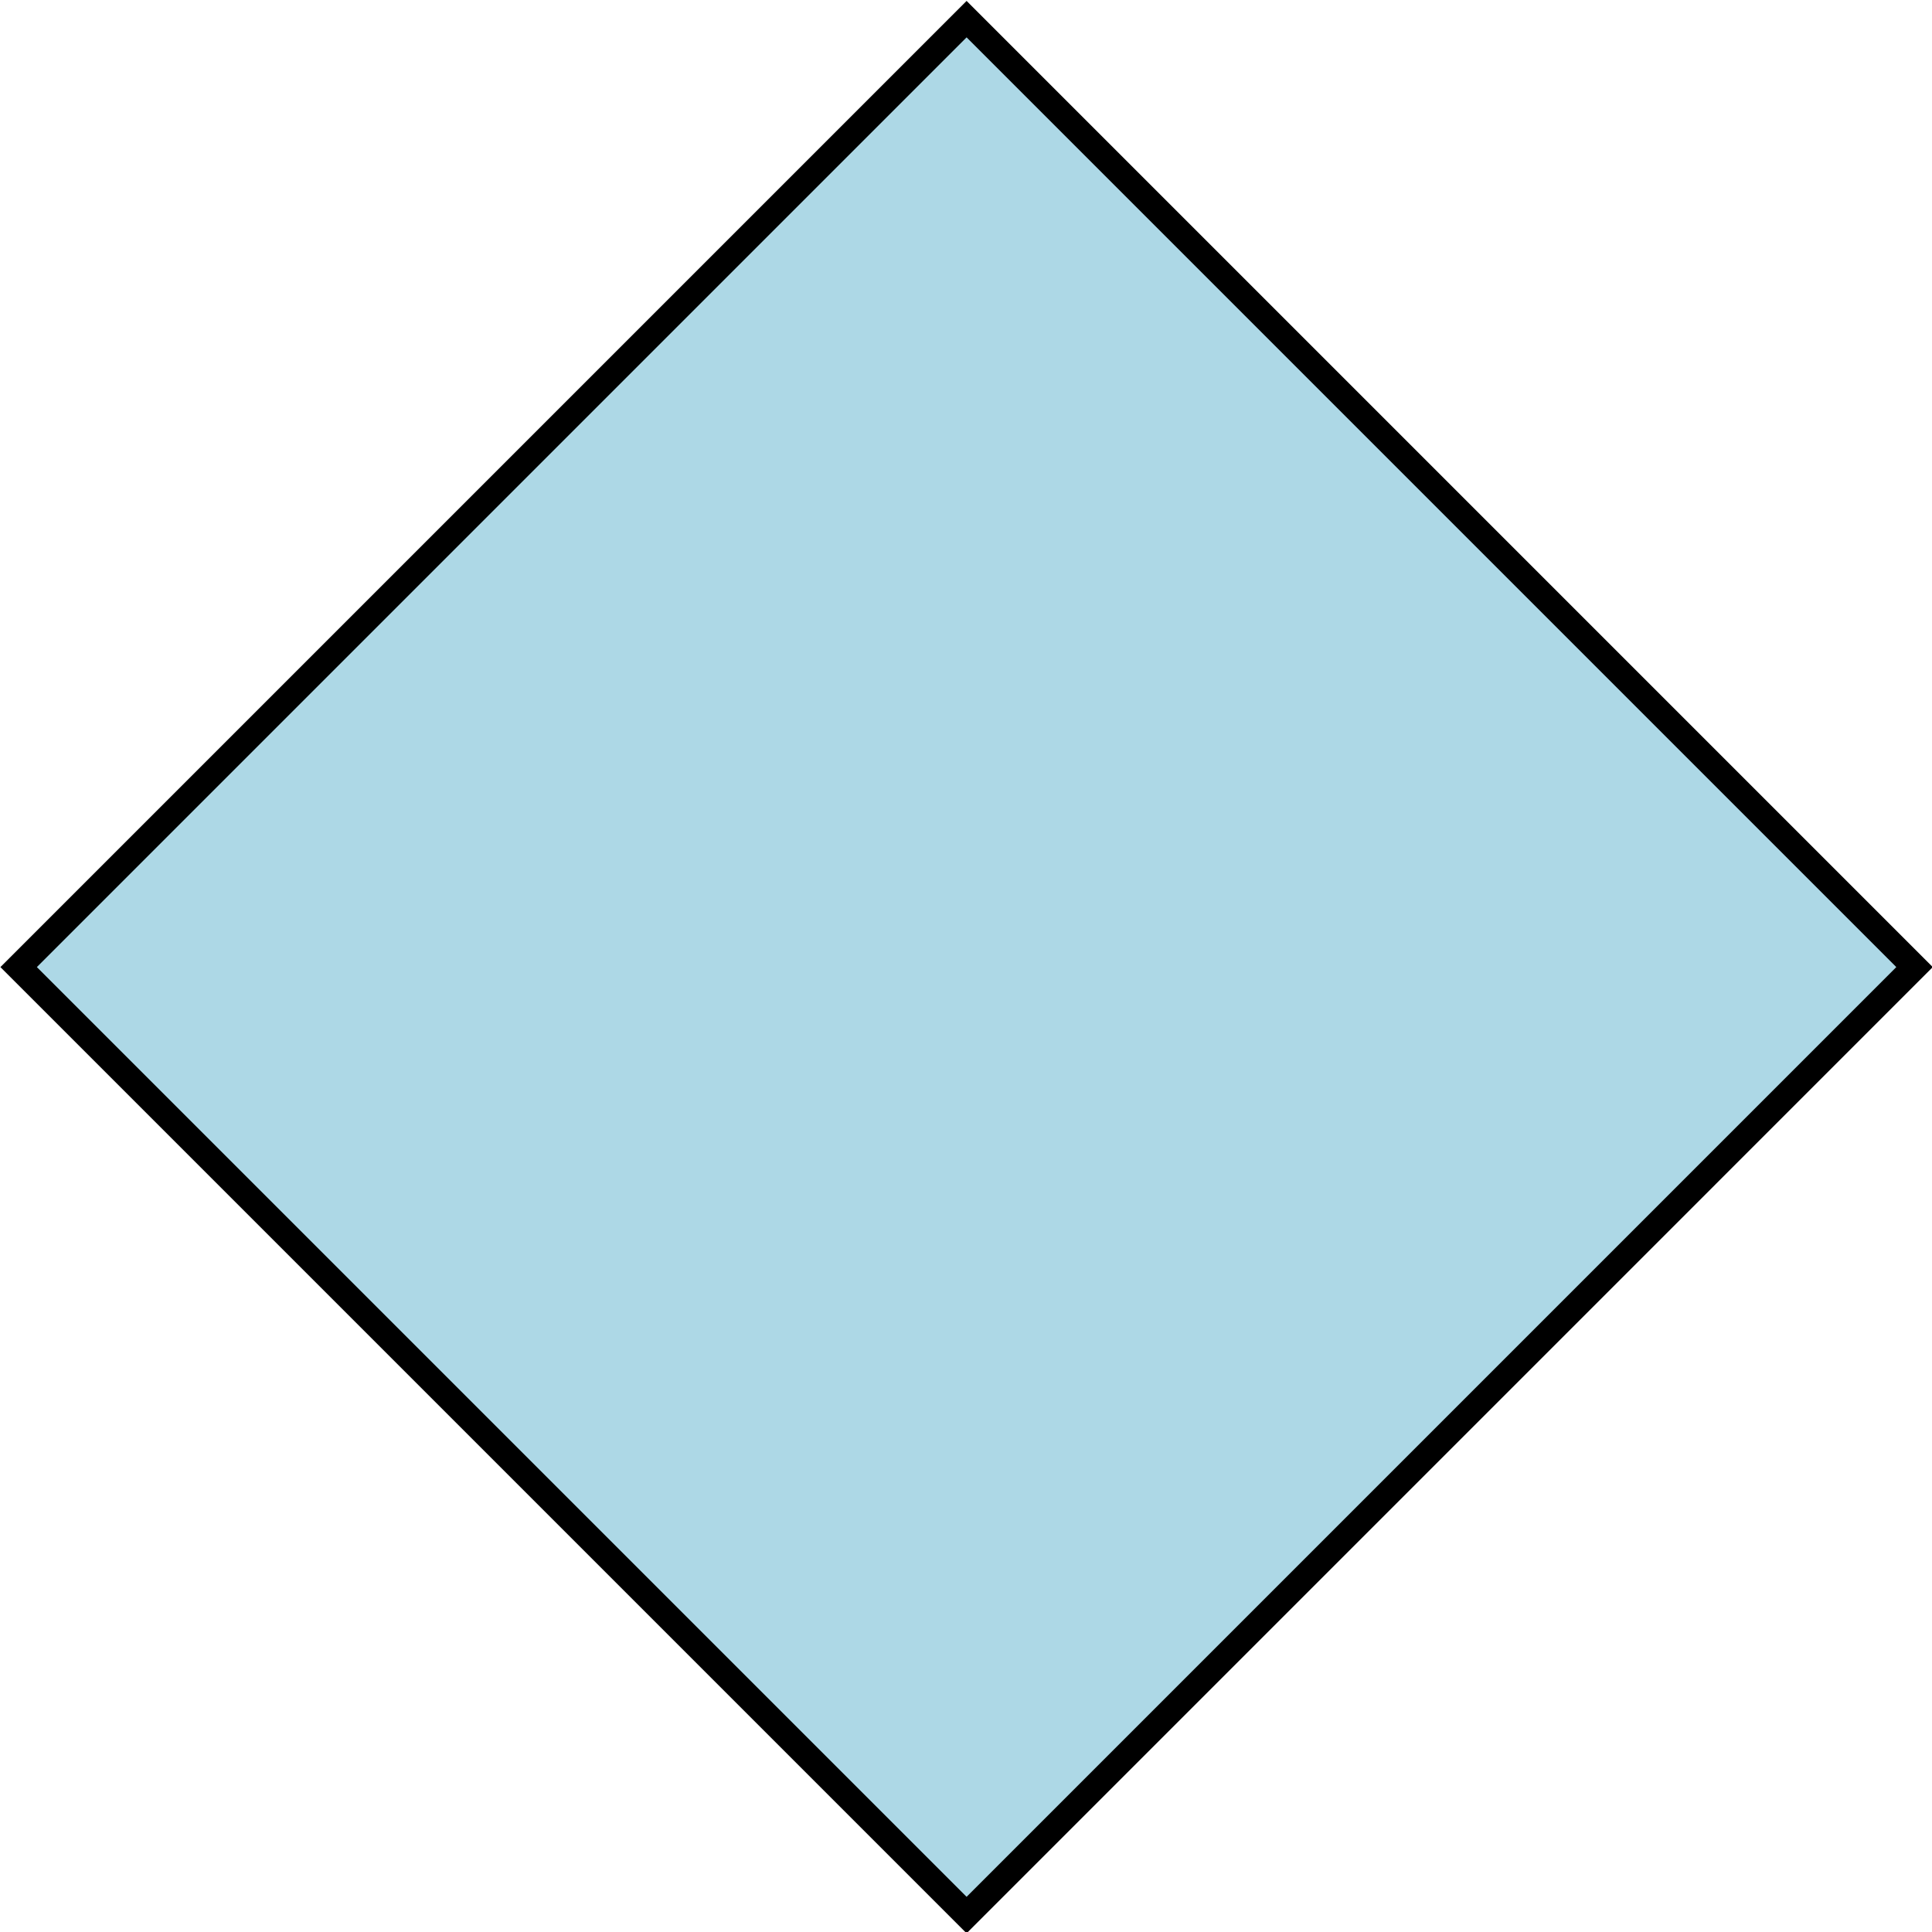 <?xml version="1.0" encoding="UTF-8" standalone="no"?>
<svg
   fill-opacity="1"
   color-rendering="auto"
   color-interpolation="auto"
   text-rendering="auto"
   stroke="#000000"
   stroke-linecap="square"
   stroke-miterlimit="10"
   shape-rendering="auto"
   stroke-opacity="1"
   fill="#000000"
   stroke-dasharray="none"
   font-weight="normal"
   stroke-width="1"
   font-family="Dialog"
   font-style="normal"
   stroke-linejoin="miter"
   font-size="12px"
   stroke-dashoffset="0"
   image-rendering="auto"
   version="1.1"
   id="svg107"
   sodipodi:docname="diamond.svg"
   width="283.465"
   height="283.464"
   inkscape:version="1.1.2 (b8e25be8, 2022-02-05)"
   xmlns:inkscape="http://www.inkscape.org/namespaces/inkscape"
   xmlns:sodipodi="http://sodipodi.sourceforge.net/DTD/sodipodi-0.dtd"
   xmlns="http://www.w3.org/2000/svg"
   xmlns:svg="http://www.w3.org/2000/svg">
  <sodipodi:namedview
     id="namedview109"
     pagecolor="#ffffff"
     bordercolor="#666666"
     borderopacity="1.0"
     inkscape:pageshadow="2"
     inkscape:pageopacity="0.0"
     inkscape:pagecheckerboard="0"
     showgrid="false"
     fit-margin-top="0"
     fit-margin-left="0"
     fit-margin-right="0"
     fit-margin-bottom="0"
     inkscape:zoom="1.1388"
     inkscape:cx="82.543028"
     inkscape:cy="49.613628"
     inkscape:window-width="1755"
     inkscape:window-height="1003"
     inkscape:window-x="2681"
     inkscape:window-y="186"
     inkscape:window-maximized="0"
     inkscape:current-layer="g105" />
  <!--Unicode Character 'BLACK DIAMOND' (U+25C6)-->
  <defs
     id="genericDefs" />
  <g
     id="g105"
     transform="translate(-19.958,-211.489)"
     style="fill:#add8e6;fill-opacity:1;stroke:#000000;stroke-opacity:1">
    <g
       id="g103"
       style="fill:#add8e6;fill-opacity:1;stroke:#000000;stroke-width:1.809;stroke-miterlimit:10;stroke-dasharray:none;stroke-opacity:1"
       transform="matrix(2.091,0,0,2.091,-18.768,-227.655)">
      <path
         d="M 152.859,277.875 86.344,344.391 19.828,277.875 86.344,211.359 Z"
         stroke="none"
         id="path101"
         style="fill:#add8e6;fill-opacity:1;stroke:#000000;stroke-width:1.809;stroke-miterlimit:10;stroke-dasharray:none;stroke-opacity:1" />
    </g>
  </g>
</svg>
